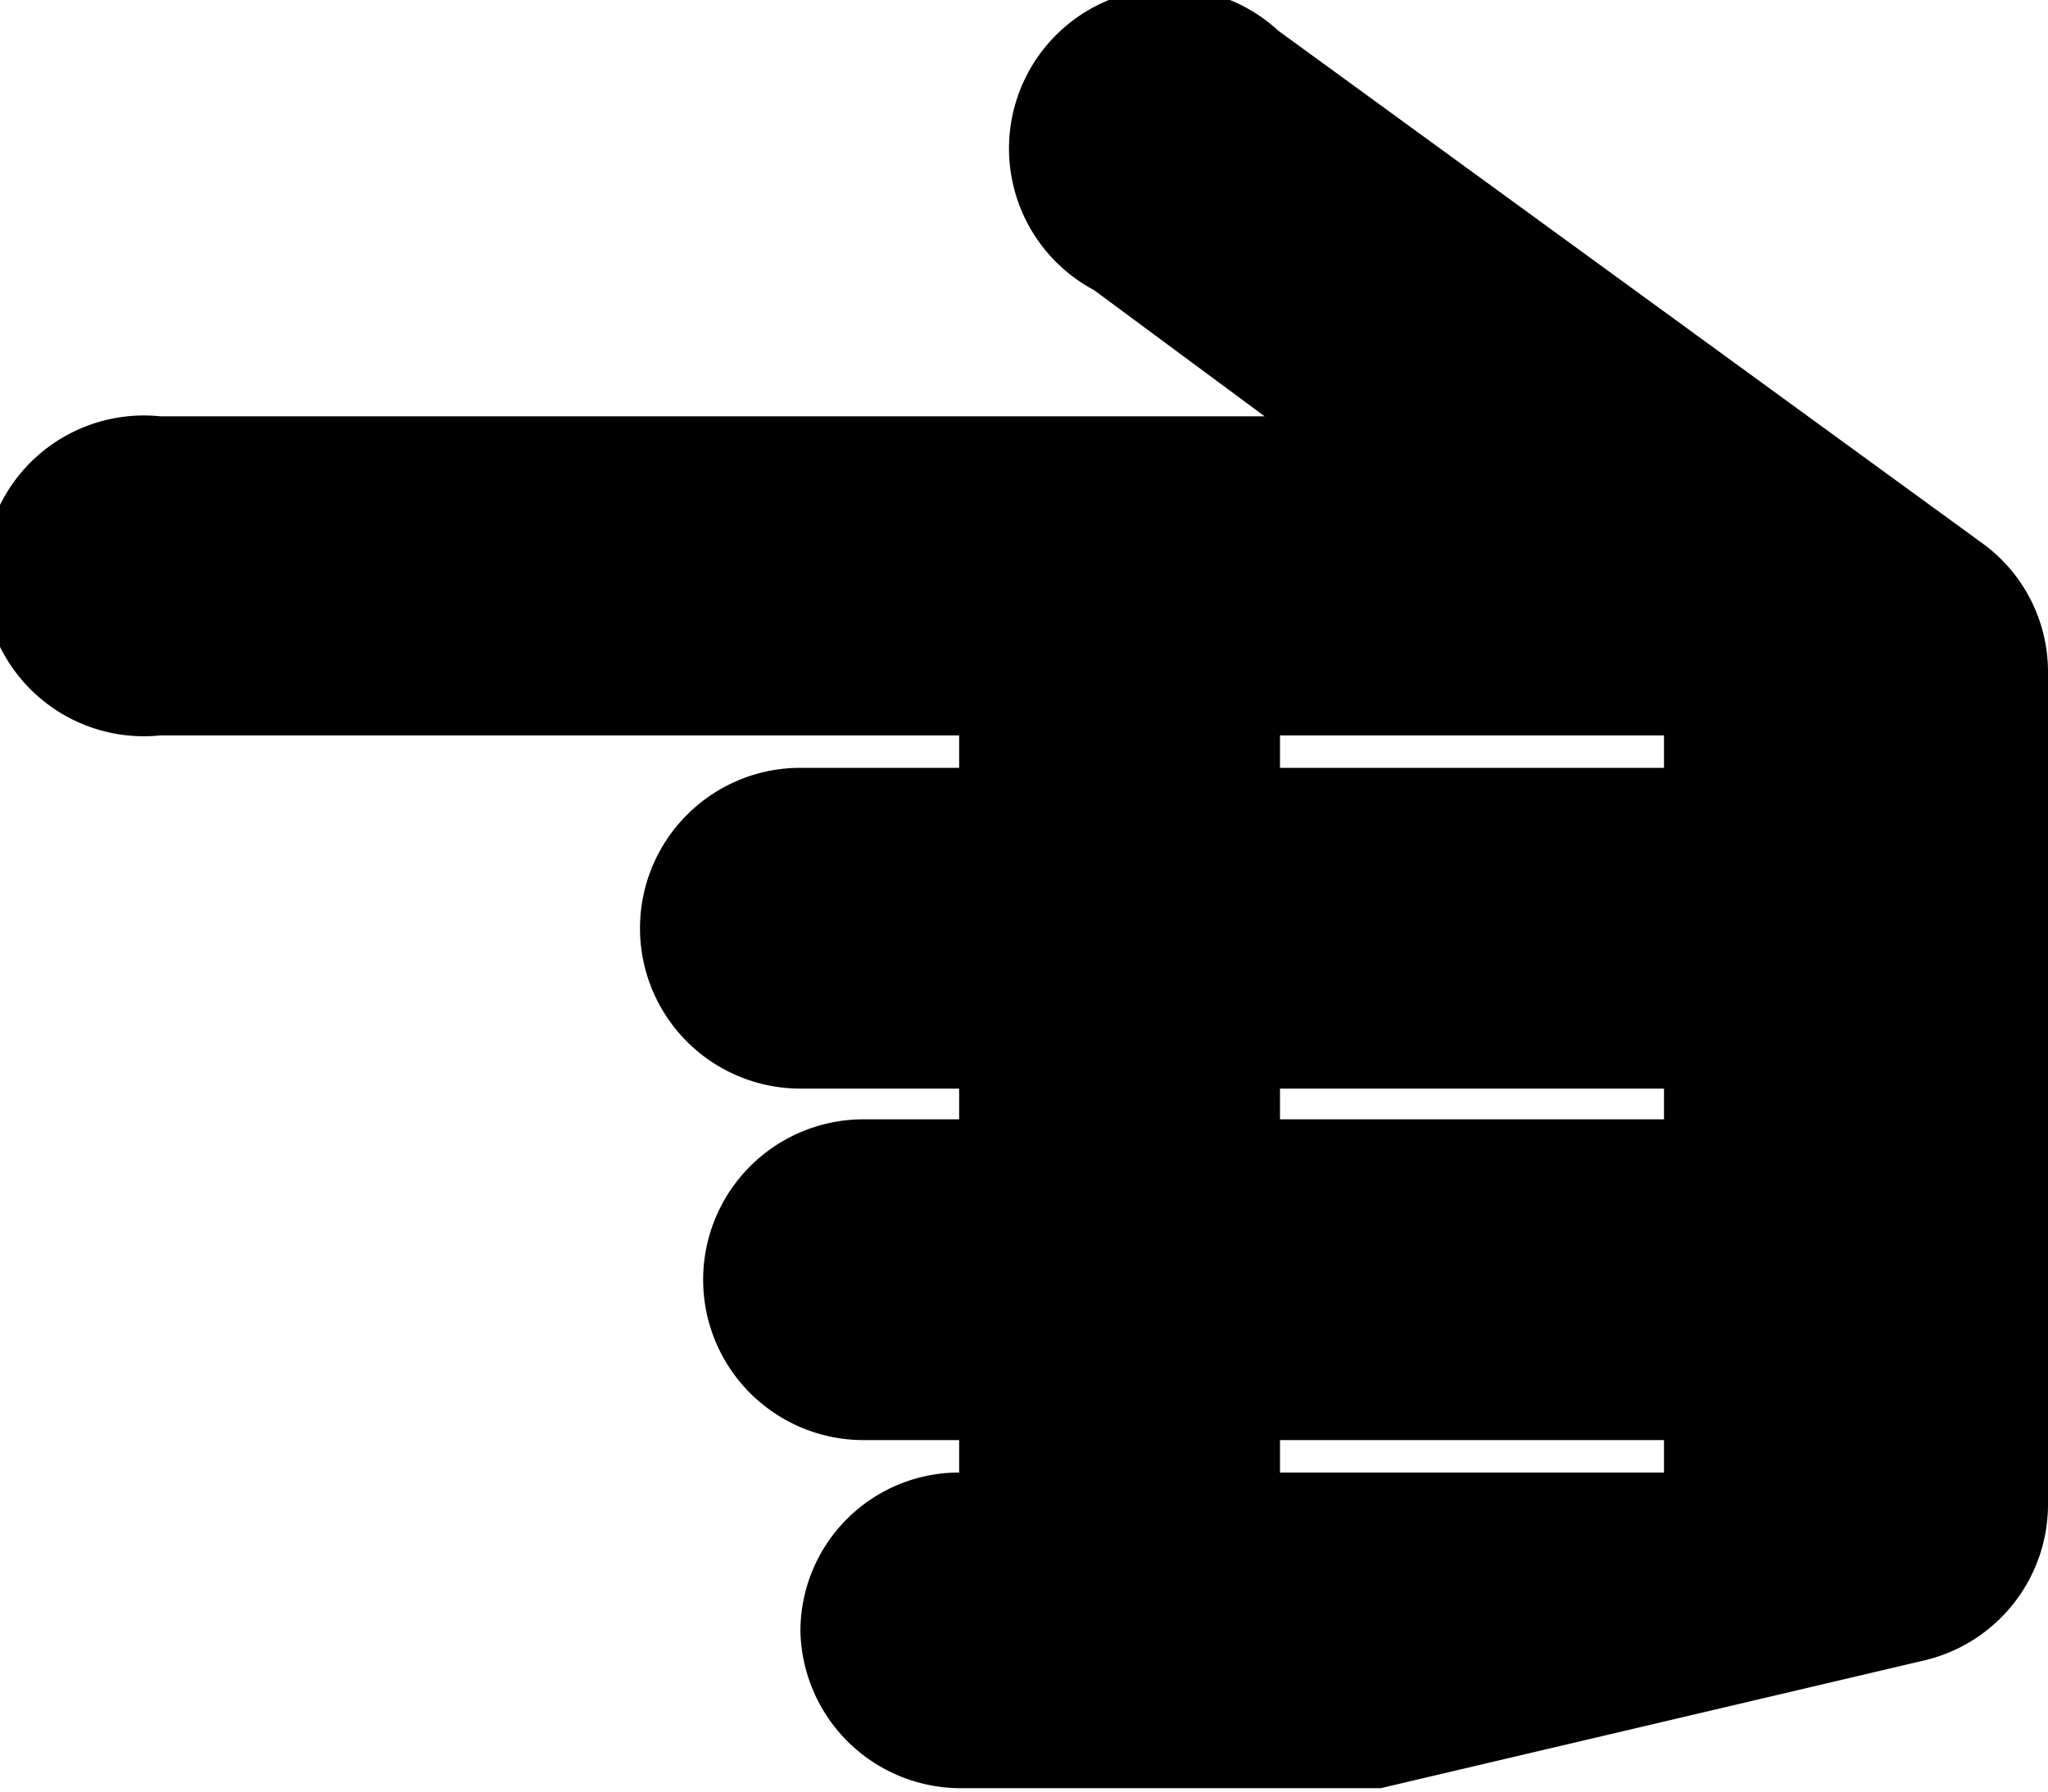 <svg data-name="Layer 1" xmlns="http://www.w3.org/2000/svg" viewBox="0 0 12 10.5"><path d="M4.69 9.56a.93.93 0 0 1 .93-.93v-.19h-.56a.94.94 0 0 1 0-1.88h.56v-.18h-.93a.94.94 0 1 1 0-1.88h.93v-.19H.94a.94.94 0 1 1 0-1.87h6.47l-1-.74A.94.94 0 1 1 7.49.18l4.12 3a.93.93 0 0 1 .39.76v4.87a.94.94 0 0 1-.72.92l-3.19.75H5.62a.94.94 0 0 1-.93-.92ZM9.75 4.5v-.19H7.5v.19Zm0 2.06v-.18H7.5v.18Zm0 2.07v-.19H7.5v.19Z"/></svg>